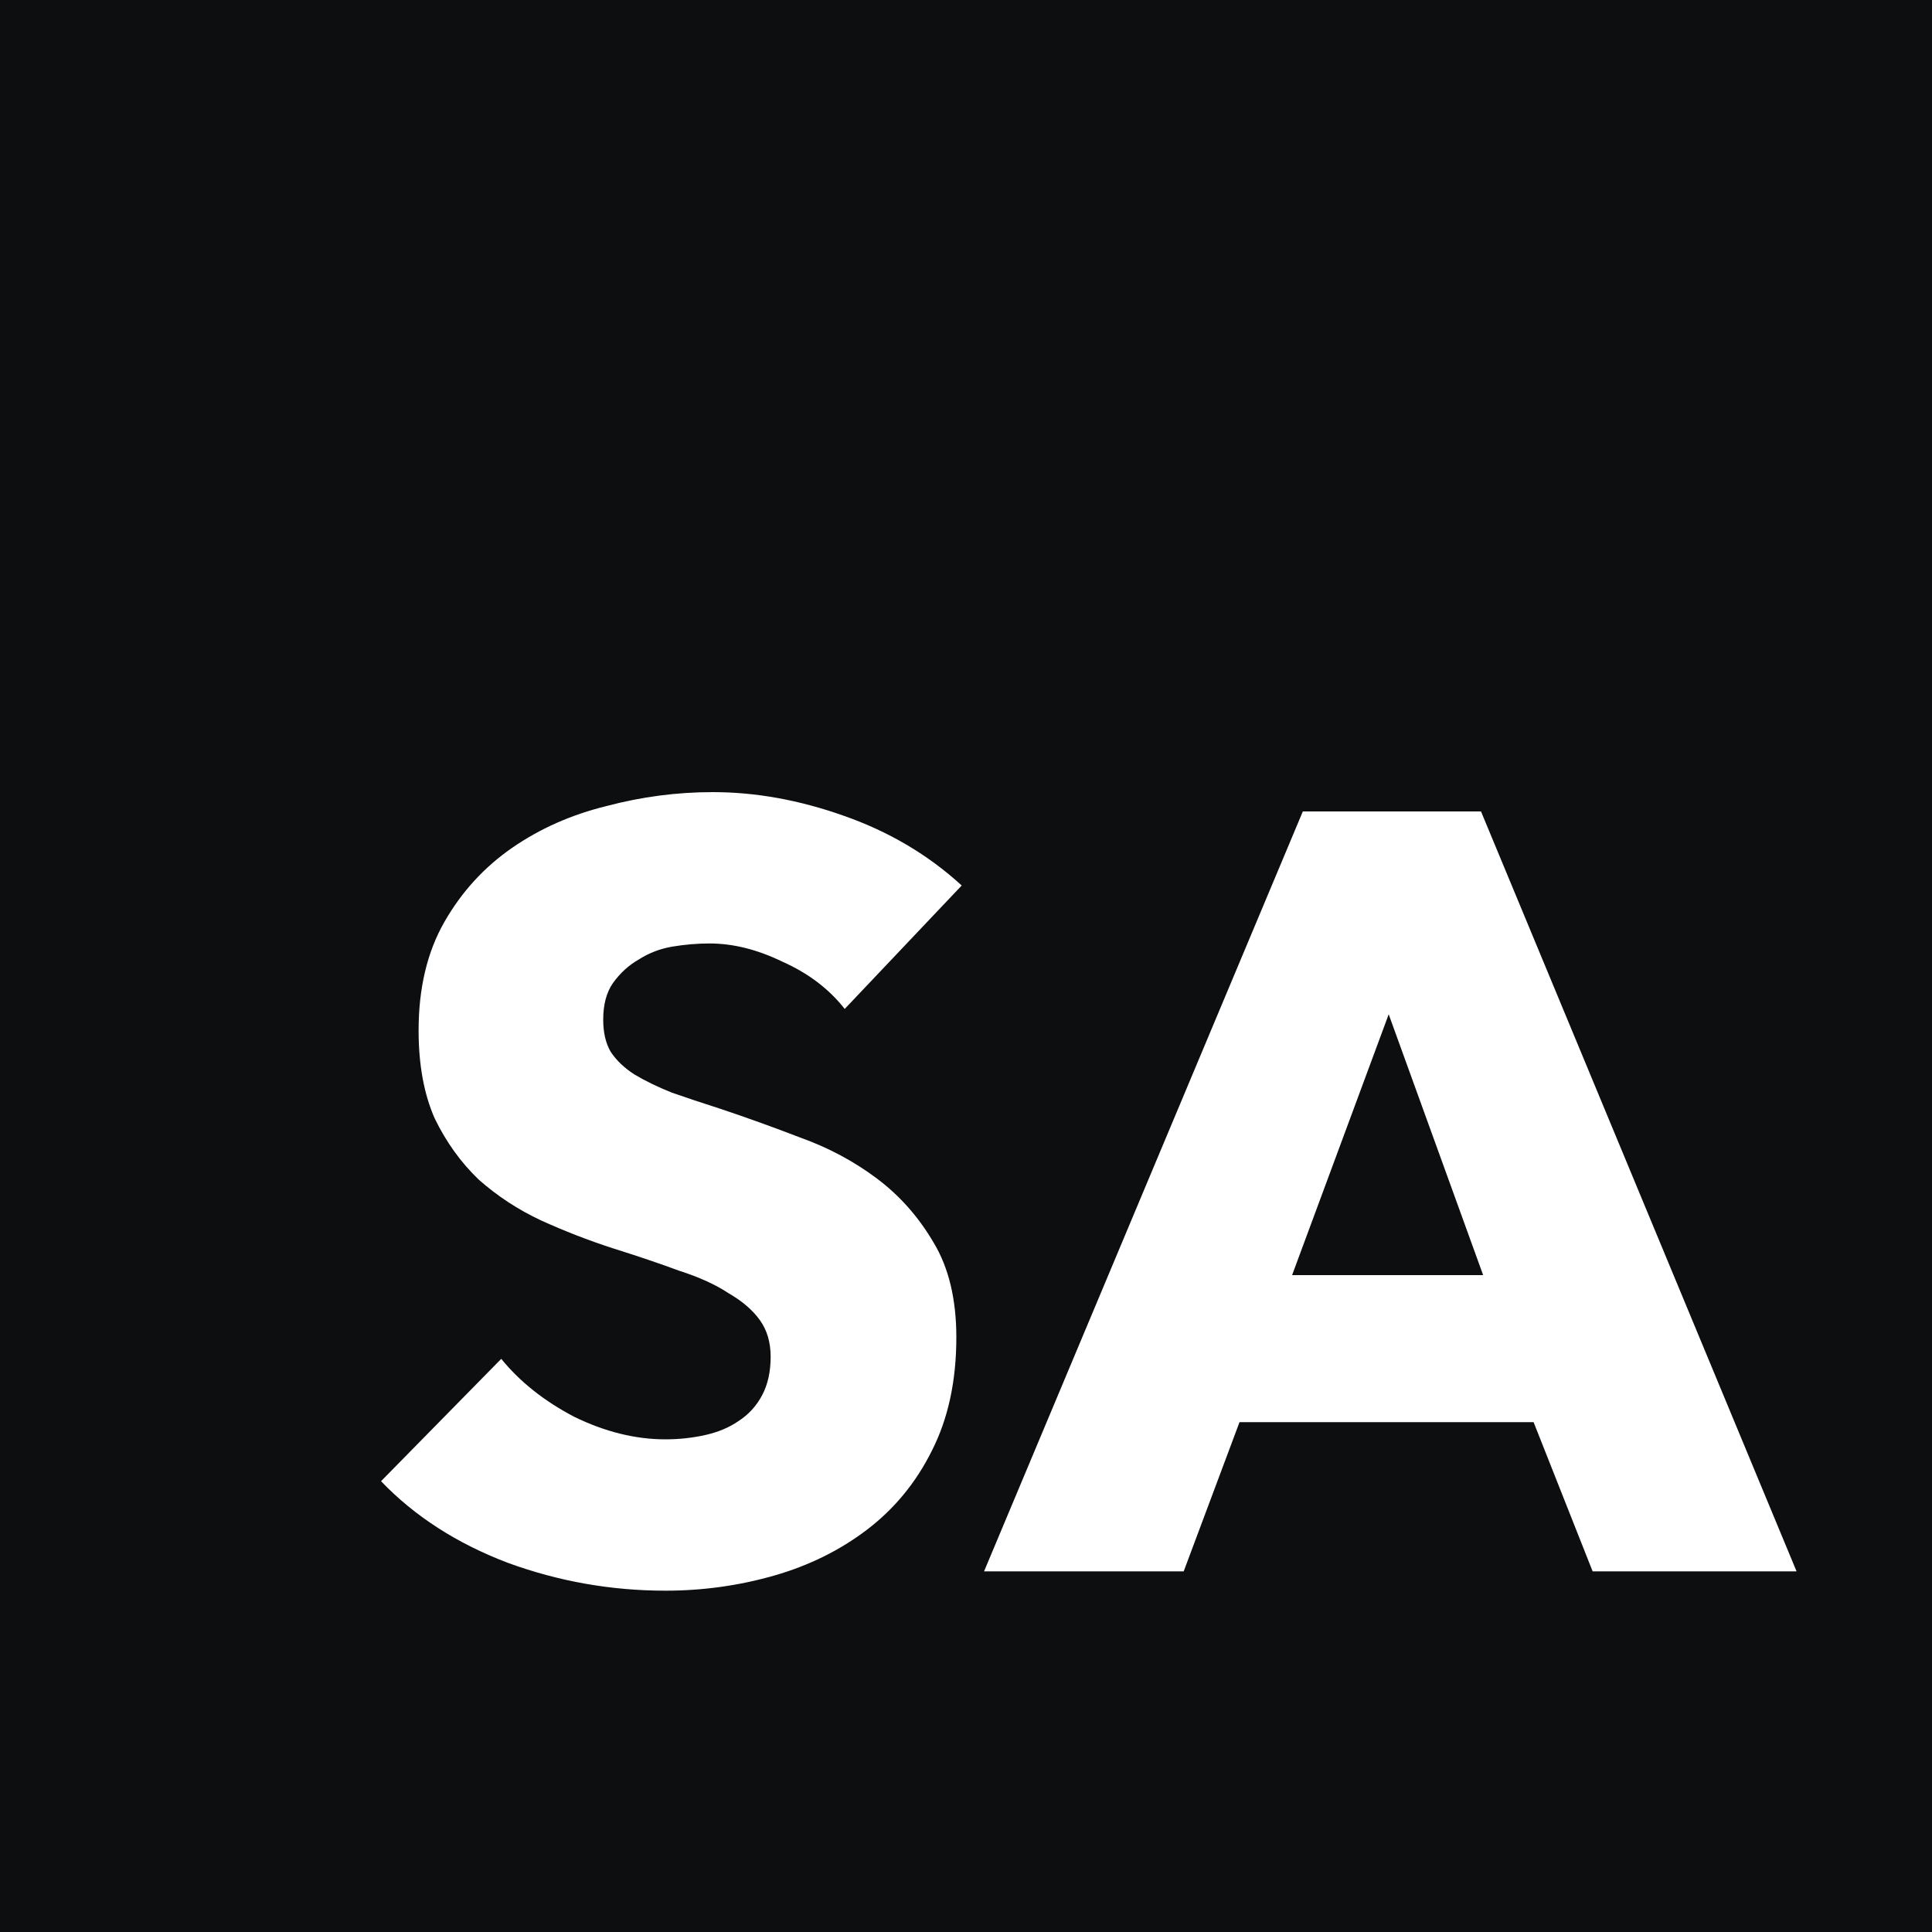 <svg width="450" height="450" viewBox="0 0 450 450" fill="none" xmlns="http://www.w3.org/2000/svg">
<rect x="0" y="0" width="450" height="450" fill="#808080" stroke="none"/>
<g clip-path="url(#clip0)">
<rect width="450" height="450" fill="#0D0E10"/>
<path d="M196.75 235C193.083 230.333 188.25 226.667 182.25 224C176.417 221.167 170.75 219.75 165.25 219.75C162.417 219.75 159.5 220 156.5 220.5C153.667 221 151.083 222 148.75 223.5C146.417 224.833 144.417 226.667 142.75 229C141.25 231.167 140.5 234 140.5 237.5C140.5 240.5 141.083 243 142.25 245C143.583 247 145.417 248.75 147.75 250.25C150.25 251.75 153.167 253.167 156.5 254.5C159.833 255.667 163.583 256.917 167.75 258.25C173.75 260.25 180 262.5 186.5 265C193 267.333 198.917 270.5 204.25 274.5C209.583 278.5 214 283.5 217.5 289.5C221 295.333 222.75 302.667 222.75 311.5C222.75 321.667 220.833 330.5 217 338C213.333 345.333 208.333 351.417 202 356.25C195.667 361.083 188.417 364.667 180.25 367C172.083 369.333 163.667 370.5 155 370.5C142.333 370.5 130.083 368.333 118.25 364C106.417 359.5 96.583 353.167 88.75 345L116.75 316.5C121.083 321.833 126.75 326.333 133.75 330C140.917 333.5 148 335.25 155 335.25C158.167 335.25 161.25 334.917 164.25 334.25C167.25 333.583 169.833 332.5 172 331C174.333 329.5 176.167 327.5 177.5 325C178.833 322.5 179.5 319.5 179.5 316C179.5 312.667 178.667 309.833 177 307.5C175.333 305.167 172.917 303.083 169.75 301.25C166.75 299.25 162.917 297.5 158.25 296C153.75 294.333 148.583 292.583 142.75 290.75C137.083 288.917 131.5 286.75 126 284.25C120.667 281.75 115.833 278.583 111.5 274.75C107.333 270.75 103.917 266 101.25 260.5C98.75 254.833 97.5 248 97.5 240C97.5 230.167 99.5 221.75 103.5 214.75C107.5 207.75 112.75 202 119.25 197.5C125.75 193 133.083 189.75 141.25 187.75C149.417 185.583 157.667 184.5 166 184.5C176 184.5 186.167 186.333 196.5 190C207 193.667 216.167 199.083 224 206.25L196.75 235ZM370.955 366L357.205 331.25H288.705L275.705 366H229.205L303.455 189H344.955L418.455 366H370.955ZM323.455 236.25L300.955 297H345.455L323.455 236.25Z" fill="white"/>
</g>
<defs>
<clipPath id="clip0">
<rect width="450" height="450" fill="white"/>
</clipPath>
</defs>
</svg>
